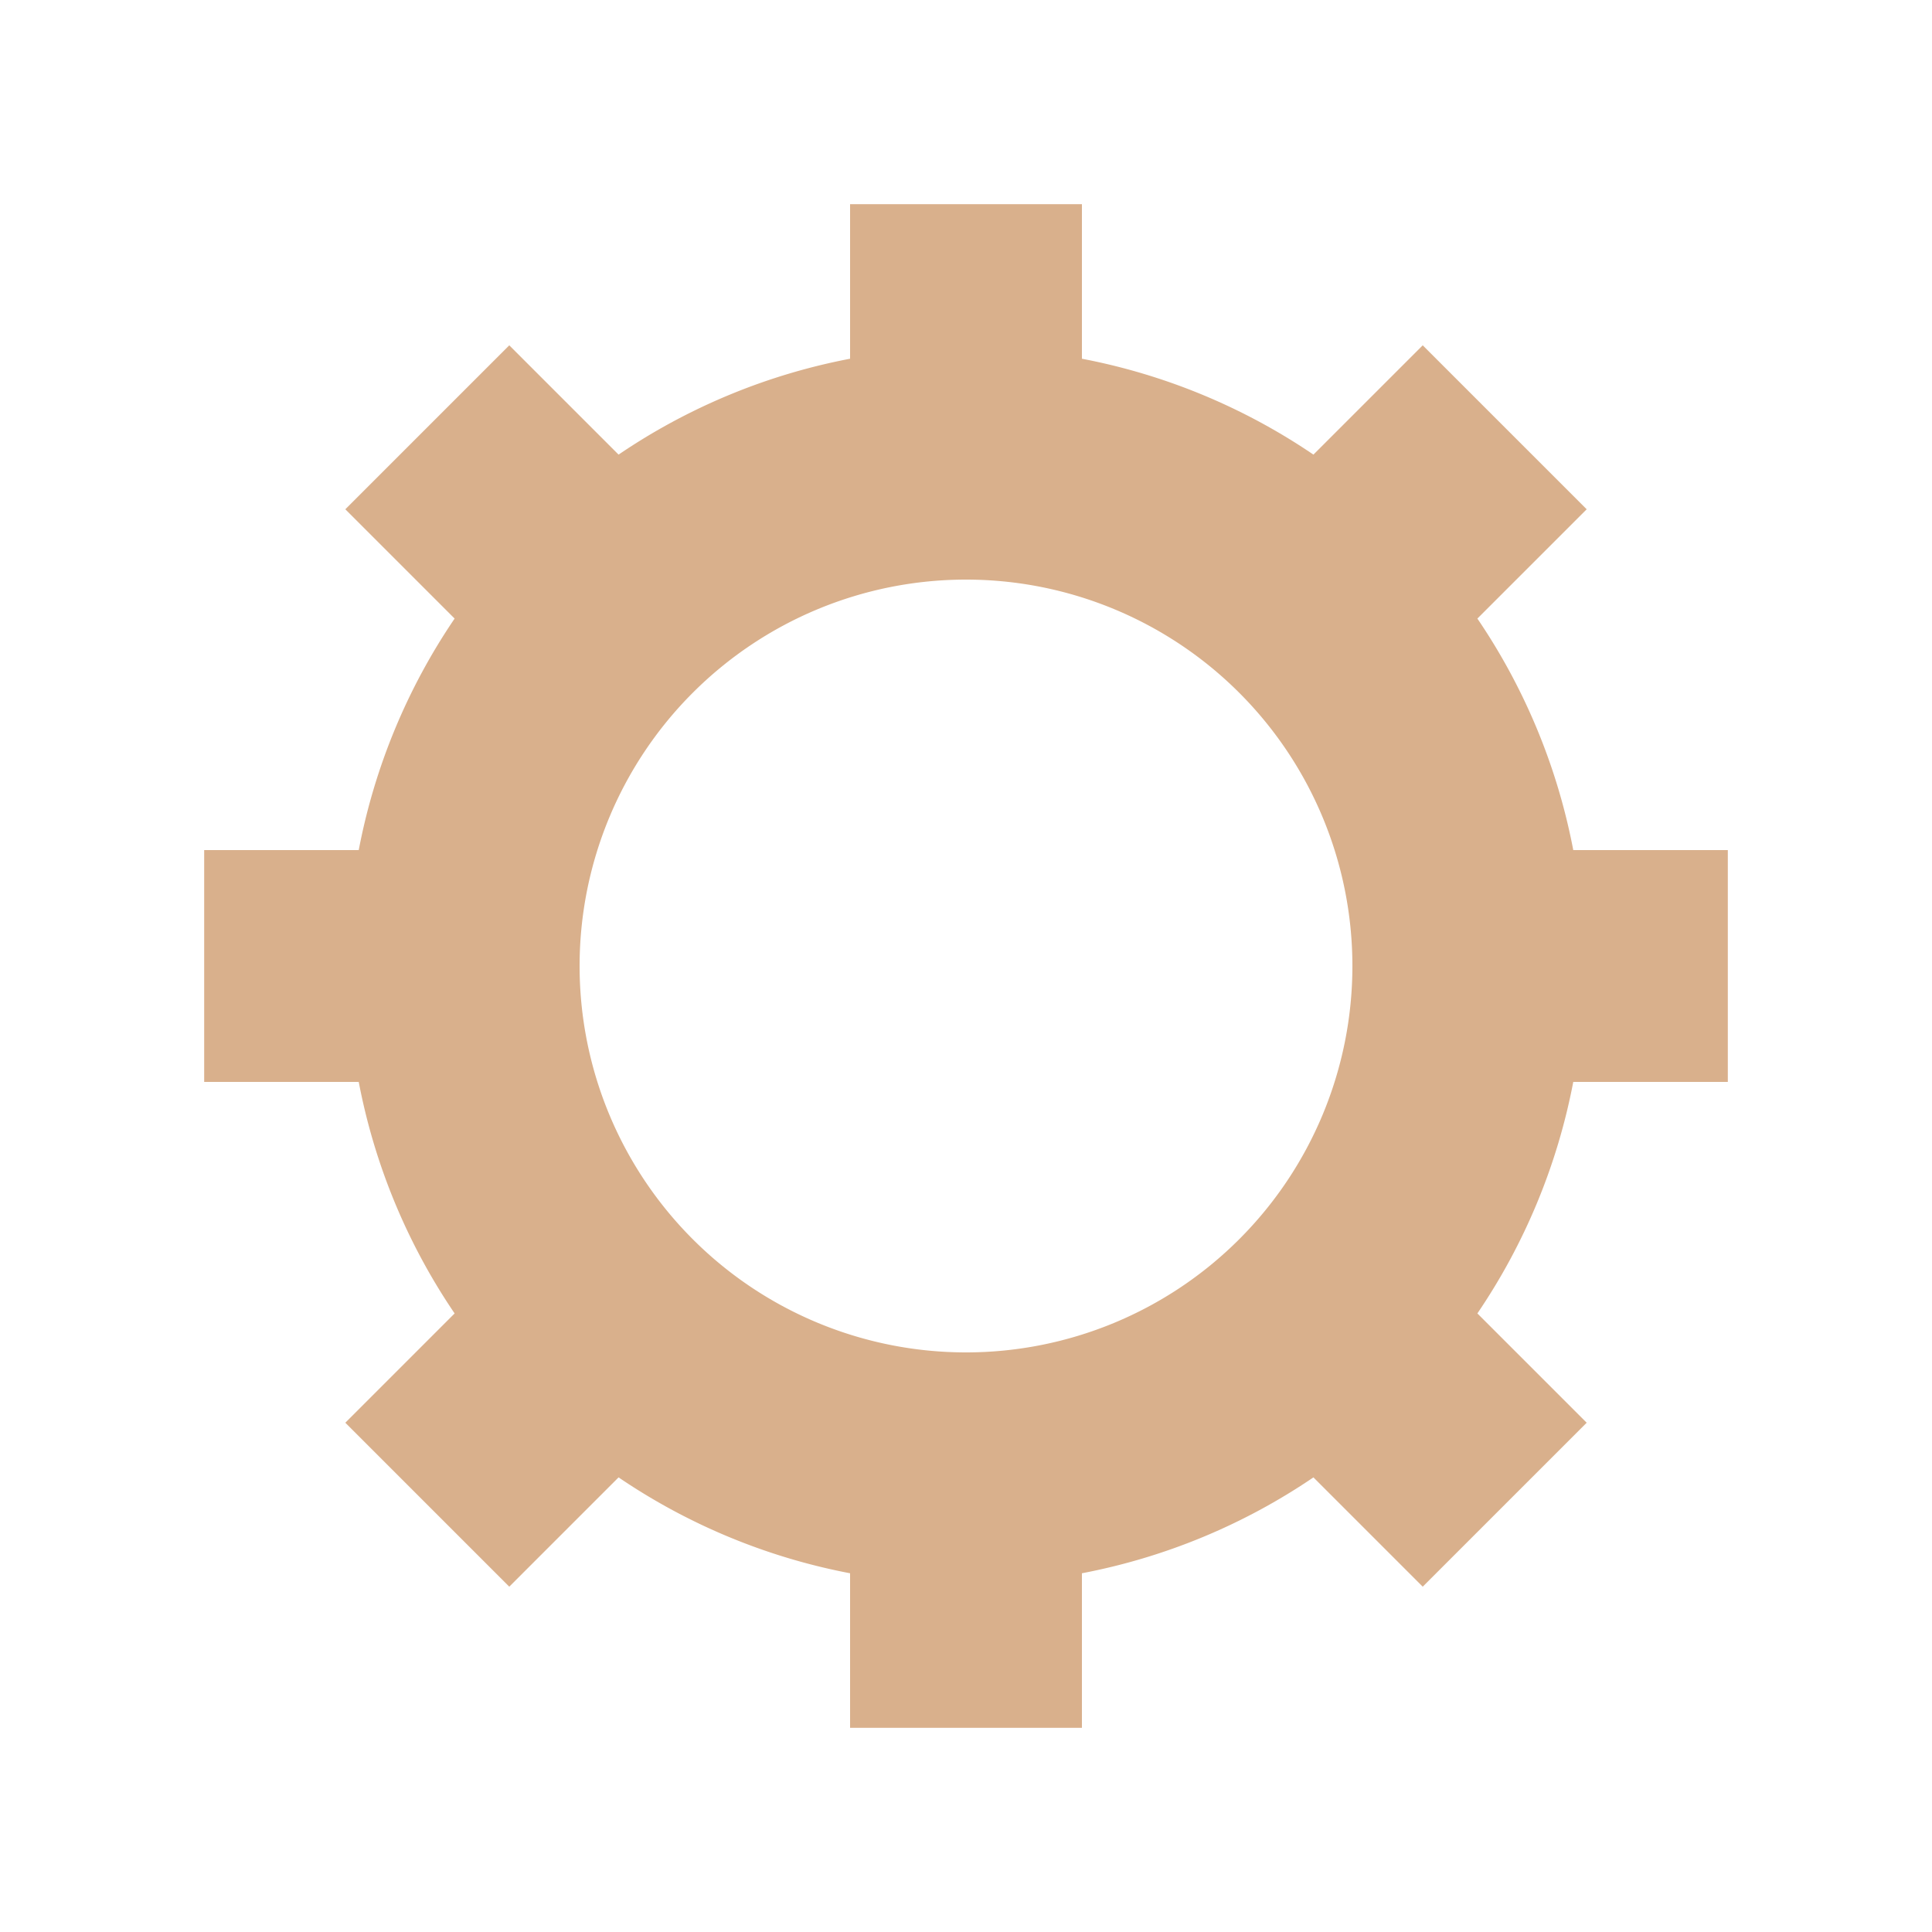 <?xml version="1.0" encoding="utf-8"?>
<svg xmlns="http://www.w3.org/2000/svg" xmlns:xlink="http://www.w3.org/1999/xlink" style="margin: auto; background: none; display: block; shape-rendering: auto;" width="50px" height="50px" viewBox="0 0 100 100" preserveAspectRatio="xMidYMid">
<g transform="translate(50 50)">
<g>
<animateTransform attributeName="transform" type="rotate" values="0;45" keyTimes="0;1" dur="0.274s" repeatCount="indefinite"></animateTransform><path d="M31.432 -6 L39.432 -6 L39.432 6 L31.432 6 A32 32 0 0 1 26.469 17.983 L26.469 17.983 L32.126 23.64 L23.64 32.126 L17.983 26.469 A32 32 0 0 1 6 31.432 L6 31.432 L6 39.432 L-6 39.432 L-6 31.432 A32 32 0 0 1 -17.983 26.469 L-17.983 26.469 L-23.64 32.126 L-32.126 23.64 L-26.469 17.983 A32 32 0 0 1 -31.432 6 L-31.432 6 L-39.432 6 L-39.432 -6 L-31.432 -6 A32 32 0 0 1 -26.469 -17.983 L-26.469 -17.983 L-32.126 -23.64 L-23.64 -32.126 L-17.983 -26.469 A32 32 0 0 1 -6 -31.432 L-6 -31.432 L-6 -39.432 L6 -39.432 L6 -31.432 A32 32 0 0 1 17.983 -26.469 L17.983 -26.469 L23.64 -32.126 L32.126 -23.64 L26.469 -17.983 A32 32 0 0 1 31.432 -6 M0 -20A20 20 0 1 0 0 20 A20 20 0 1 0 0 -20" fill="#d9b08c"></path></g></g>
<!-- [ldio] generated by https://loading.io/ --></svg>